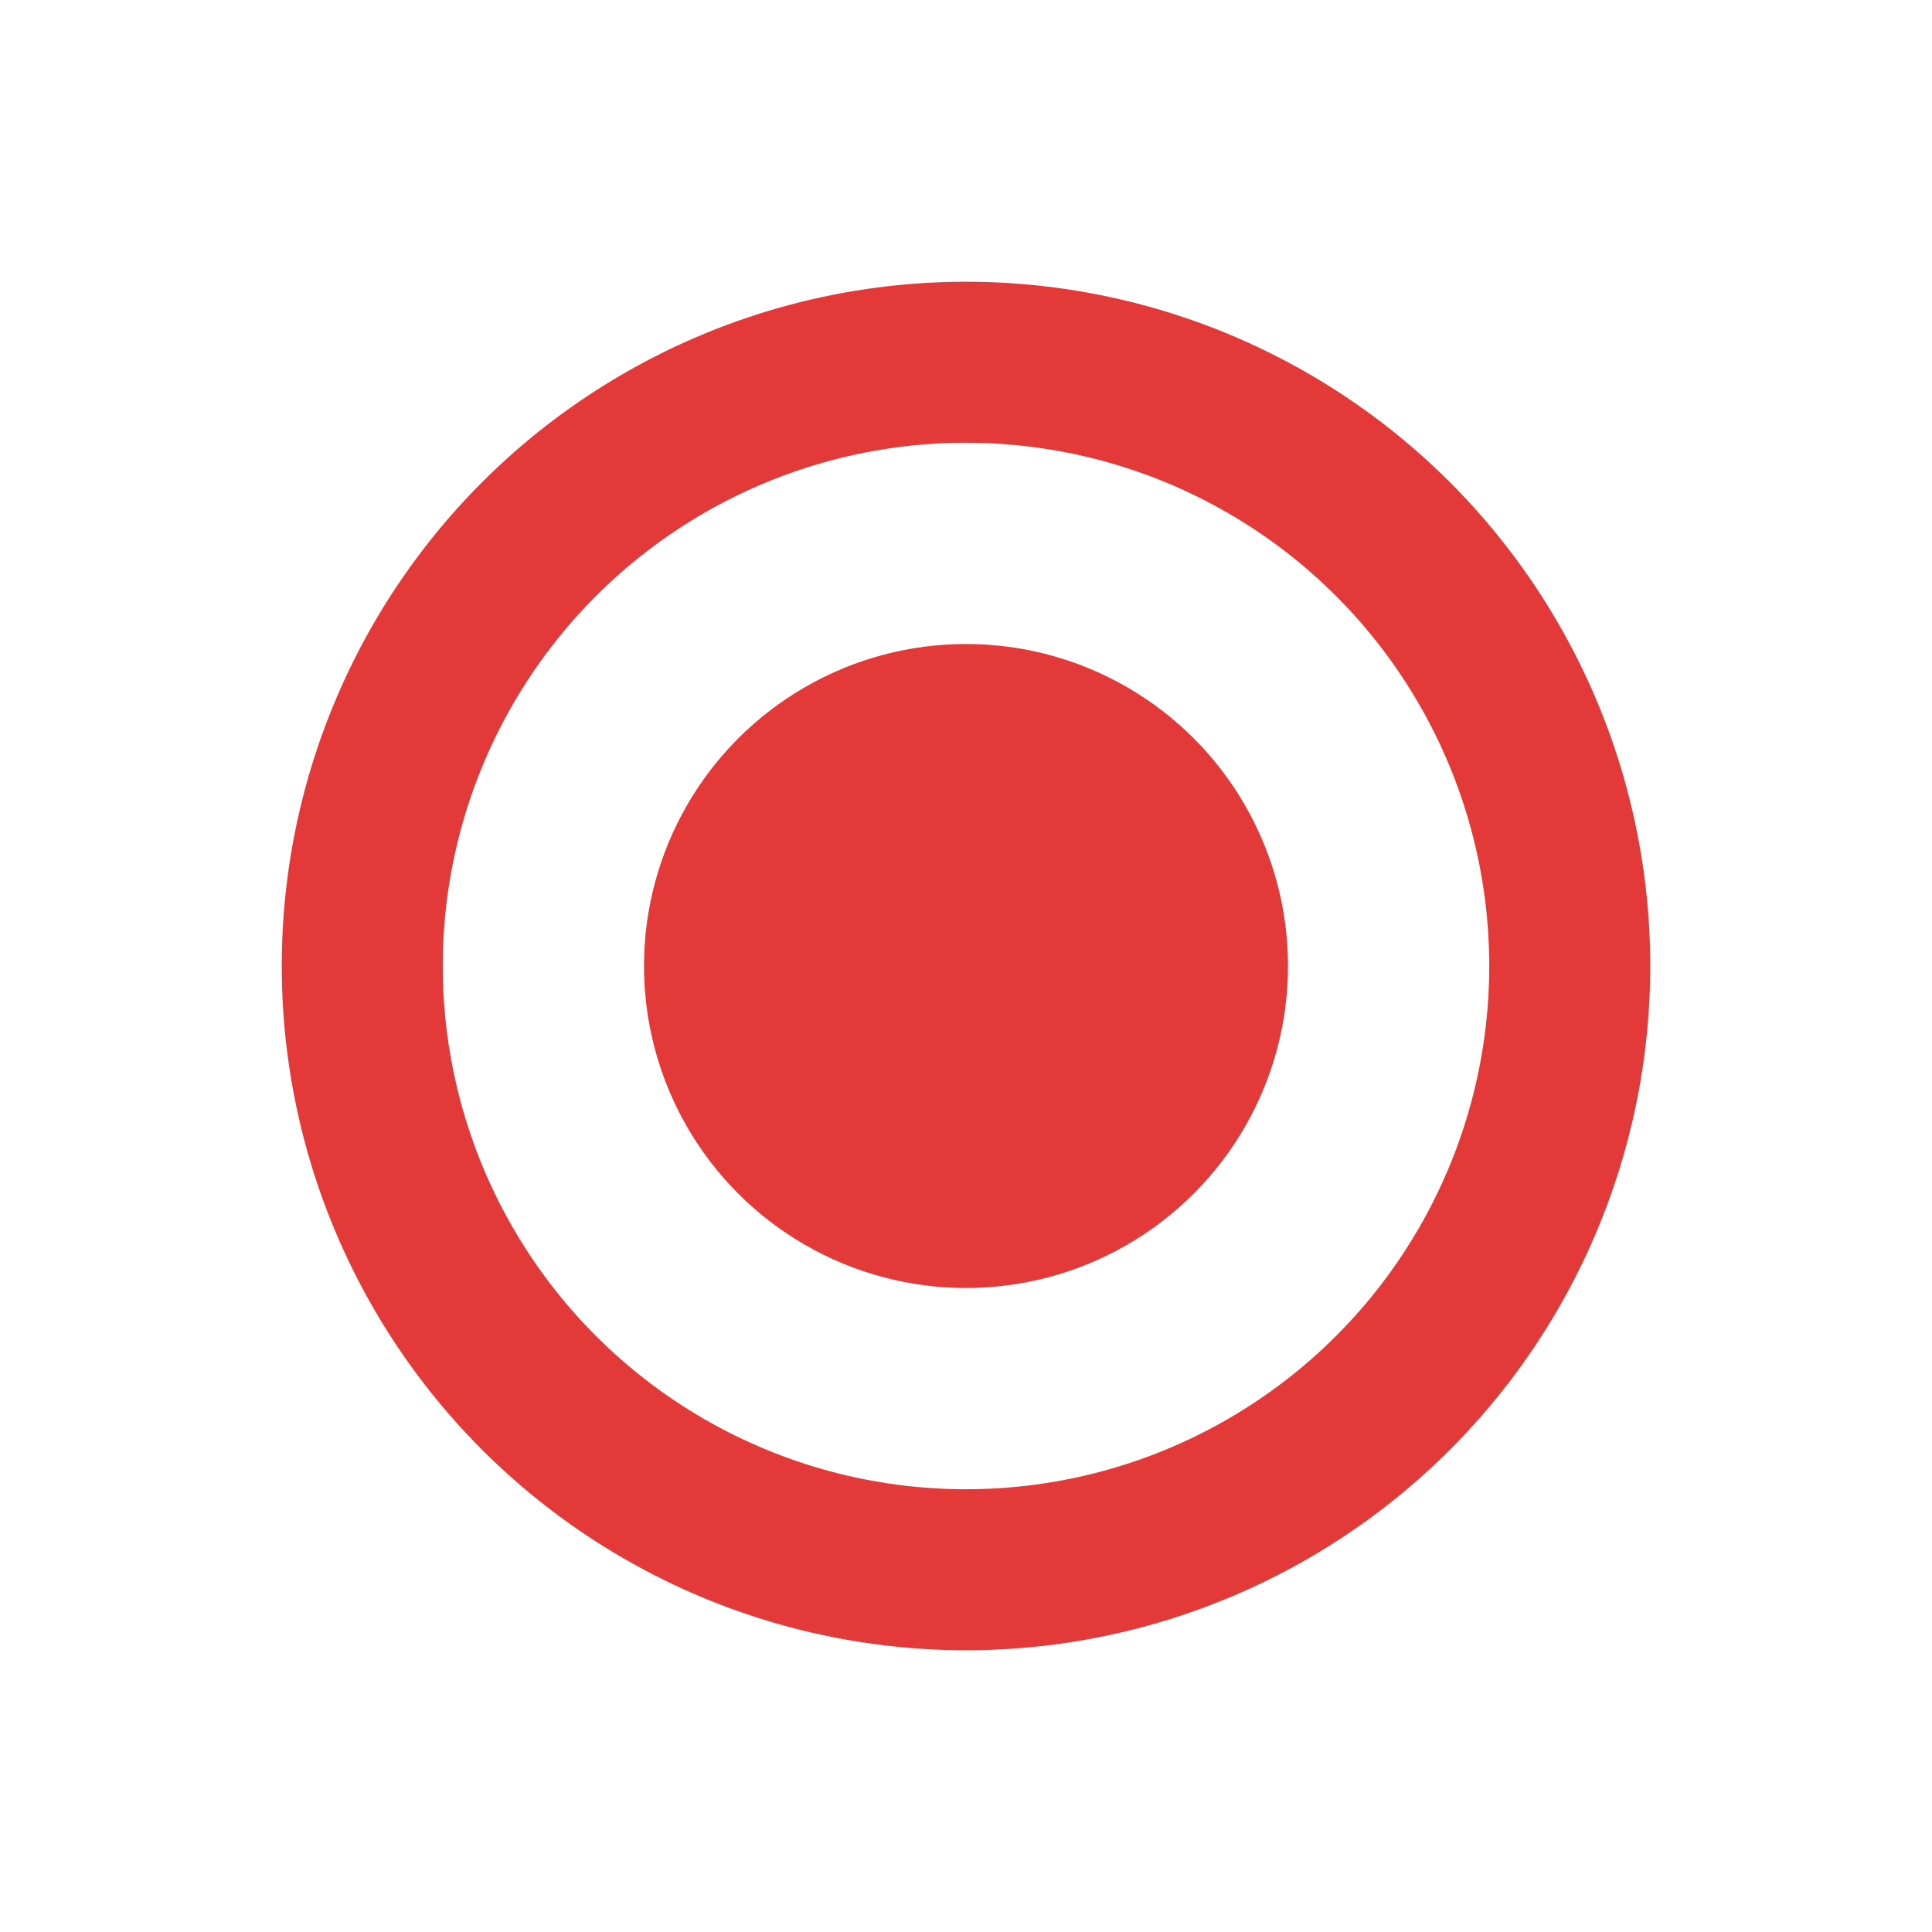 <?xml version="1.0" encoding="UTF-8"?><svg id="b" xmlns="http://www.w3.org/2000/svg" width="24" height="24" viewBox="0 0 24 24"><defs><style>.c{fill:#e33939;}.d{fill:none;stroke:#e33939;stroke-miterlimit:10;stroke-width:2px;}</style></defs><circle class="d" cx="12" cy="12" r="7.5"/><circle class="c" cx="12" cy="12" r="4"/></svg>